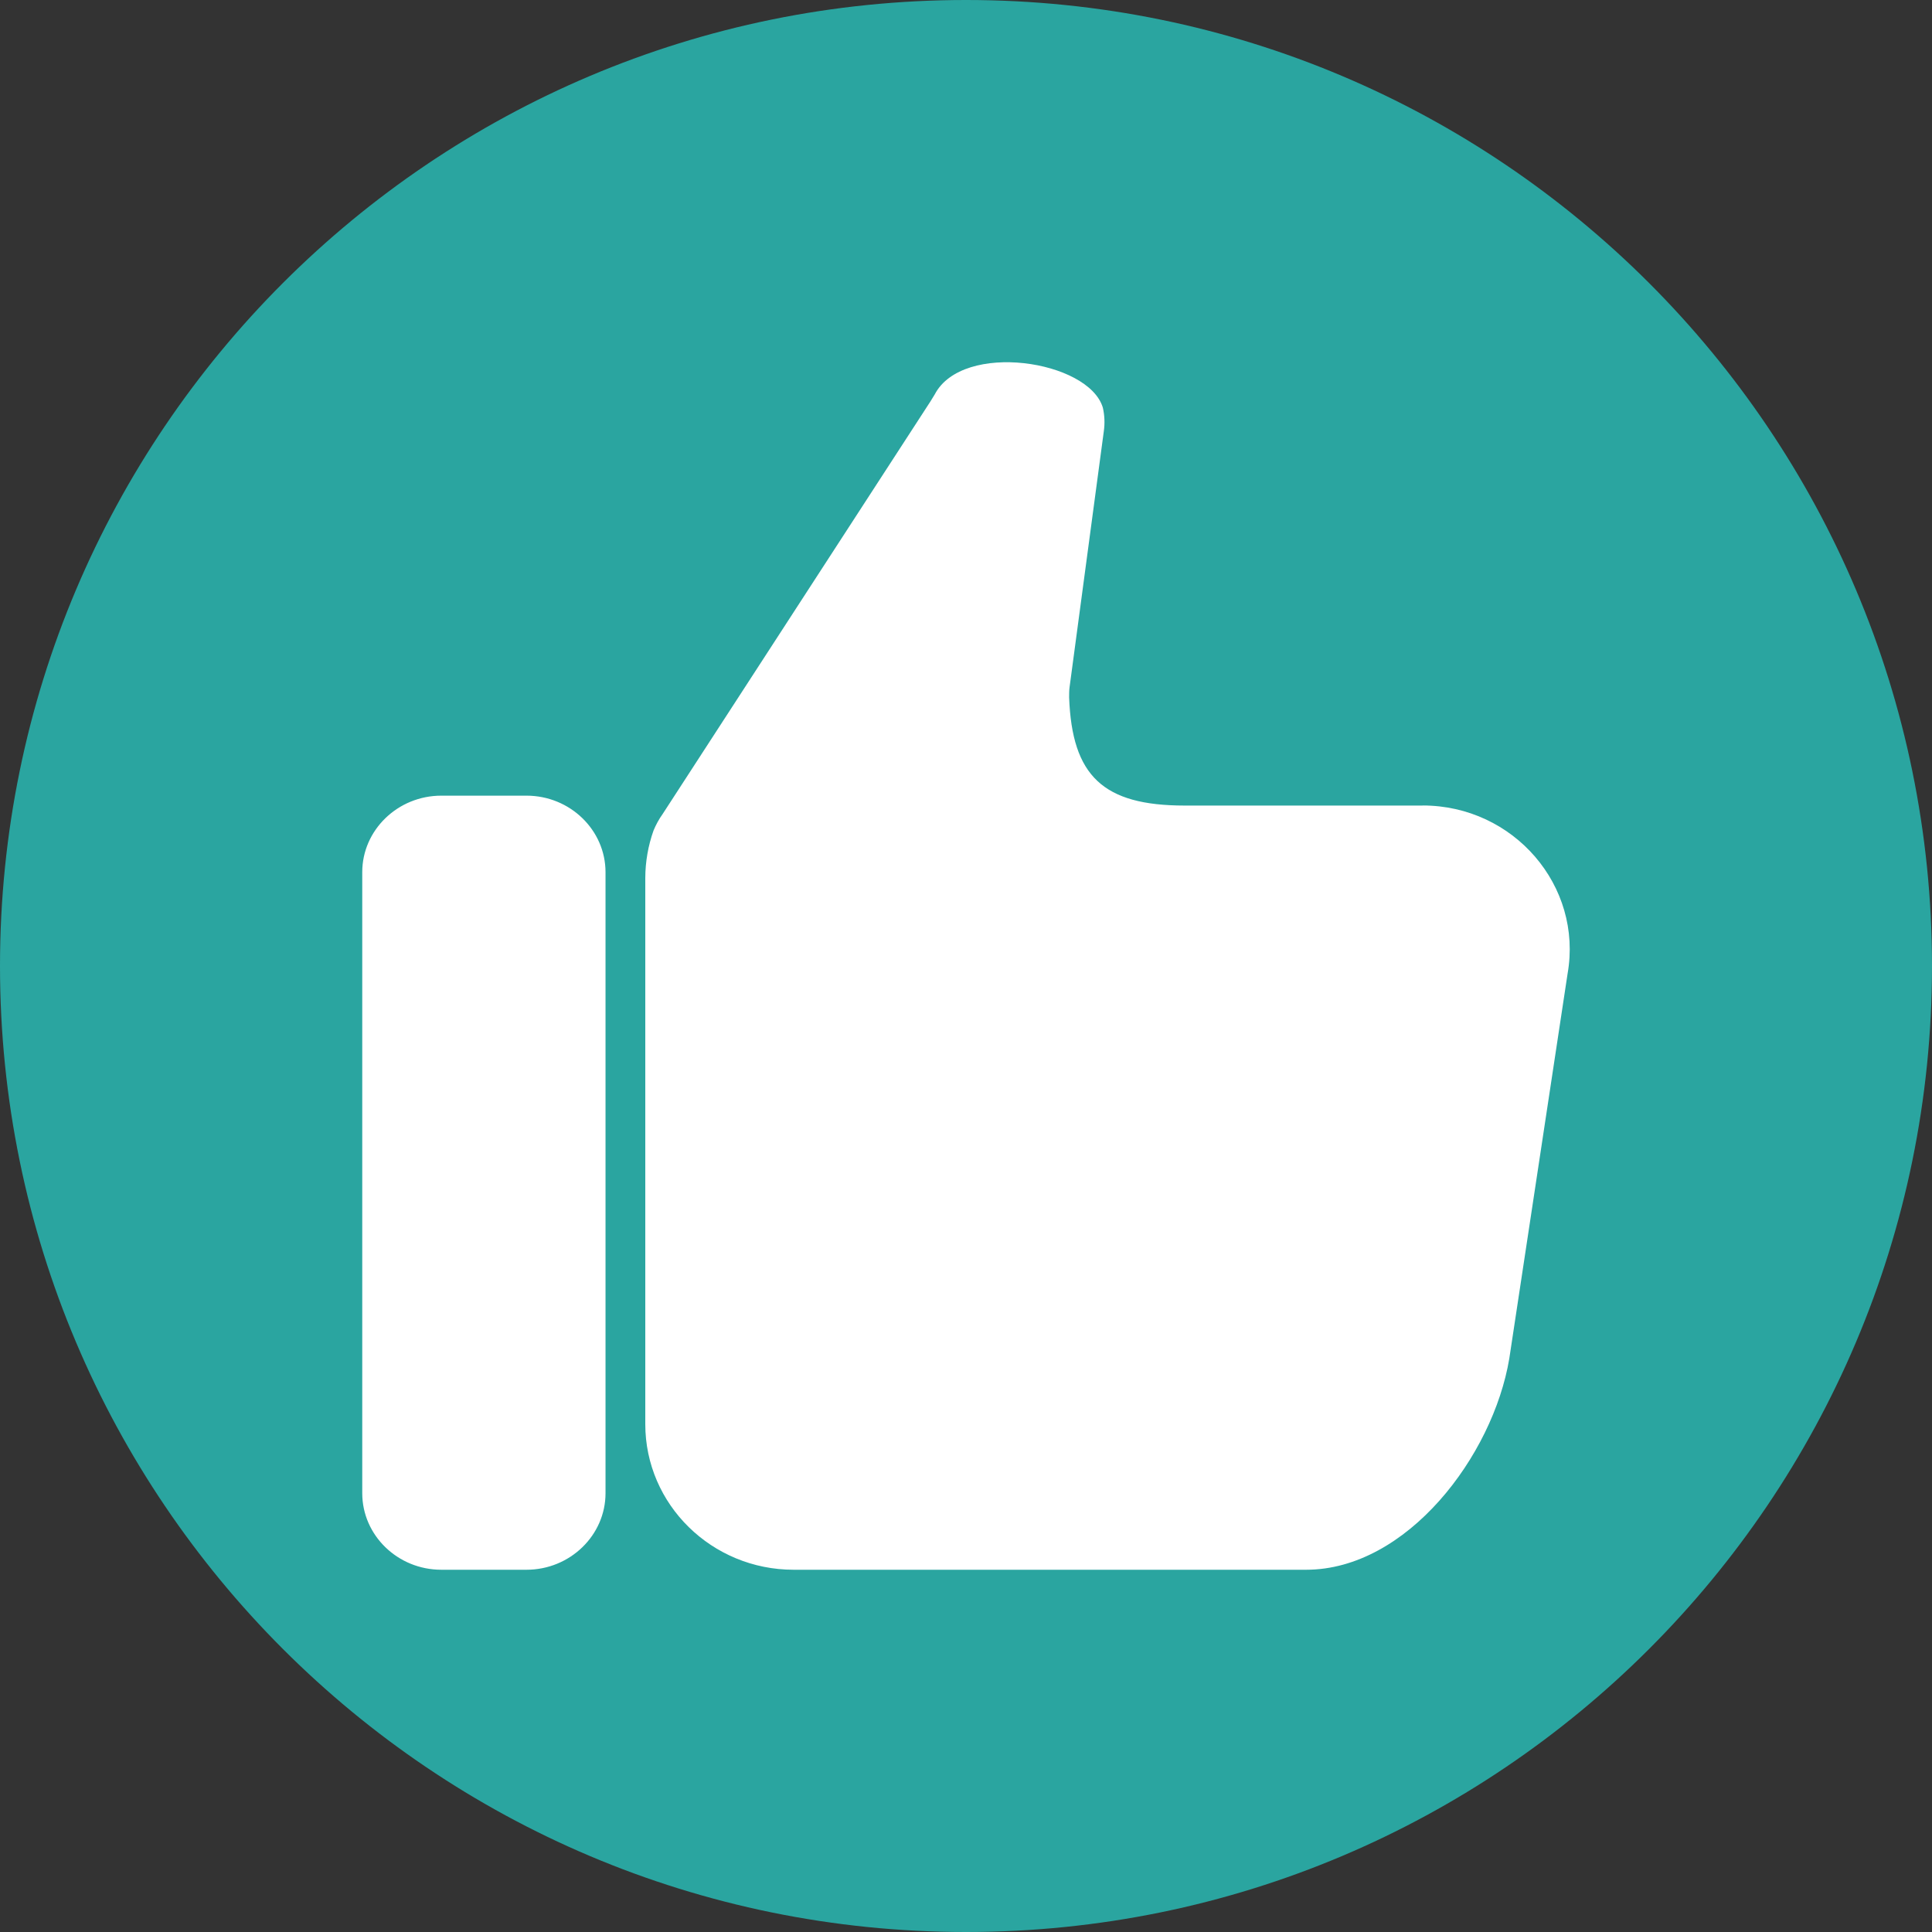 <svg xmlns="http://www.w3.org/2000/svg" style="isolation:isolate" viewBox="0 0 24 24"><rect x="0" y="0" width="24" height="24" fill="#333333" stroke="none"/><defs><clipPath id="a"><path d="M0 0h24v24H0z"/></clipPath></defs><g clip-path="url(#a)"><path d="M12 0c6.626 0 12 5.373 12 12s-5.374 12-12 12S0 18.627 0 12 5.374 0 12 0Z" fill="#2AA5A0"/><path d="M6.54 9.884H5.482c-.541 0-.982.428-.982.95v7.715c0 .523.44.951.982.951H6.54c.541 0 .982-.428.982-.951v-7.714c0-.523-.44-.951-.982-.951Zm11.132.123h-2.955c-1.017 0-1.4-.37-1.436-1.344 0-.042 0-.089.006-.13l.425-3.176c.014-.097.01-.197-.012-.293-.177-.59-1.741-.828-2.088-.165l-.054.088-3.327 5.126c-.046.064-.083.133-.113.205-.067.189-.101.387-.102.587v6.787c0 .998.826 1.808 1.843 1.808h6.366c1.25 0 2.321-1.41 2.524-2.624l.724-4.78c.192-1.091-.67-2.09-1.8-2.09l-.001.001Z" fill="#FFF"/></g></svg>